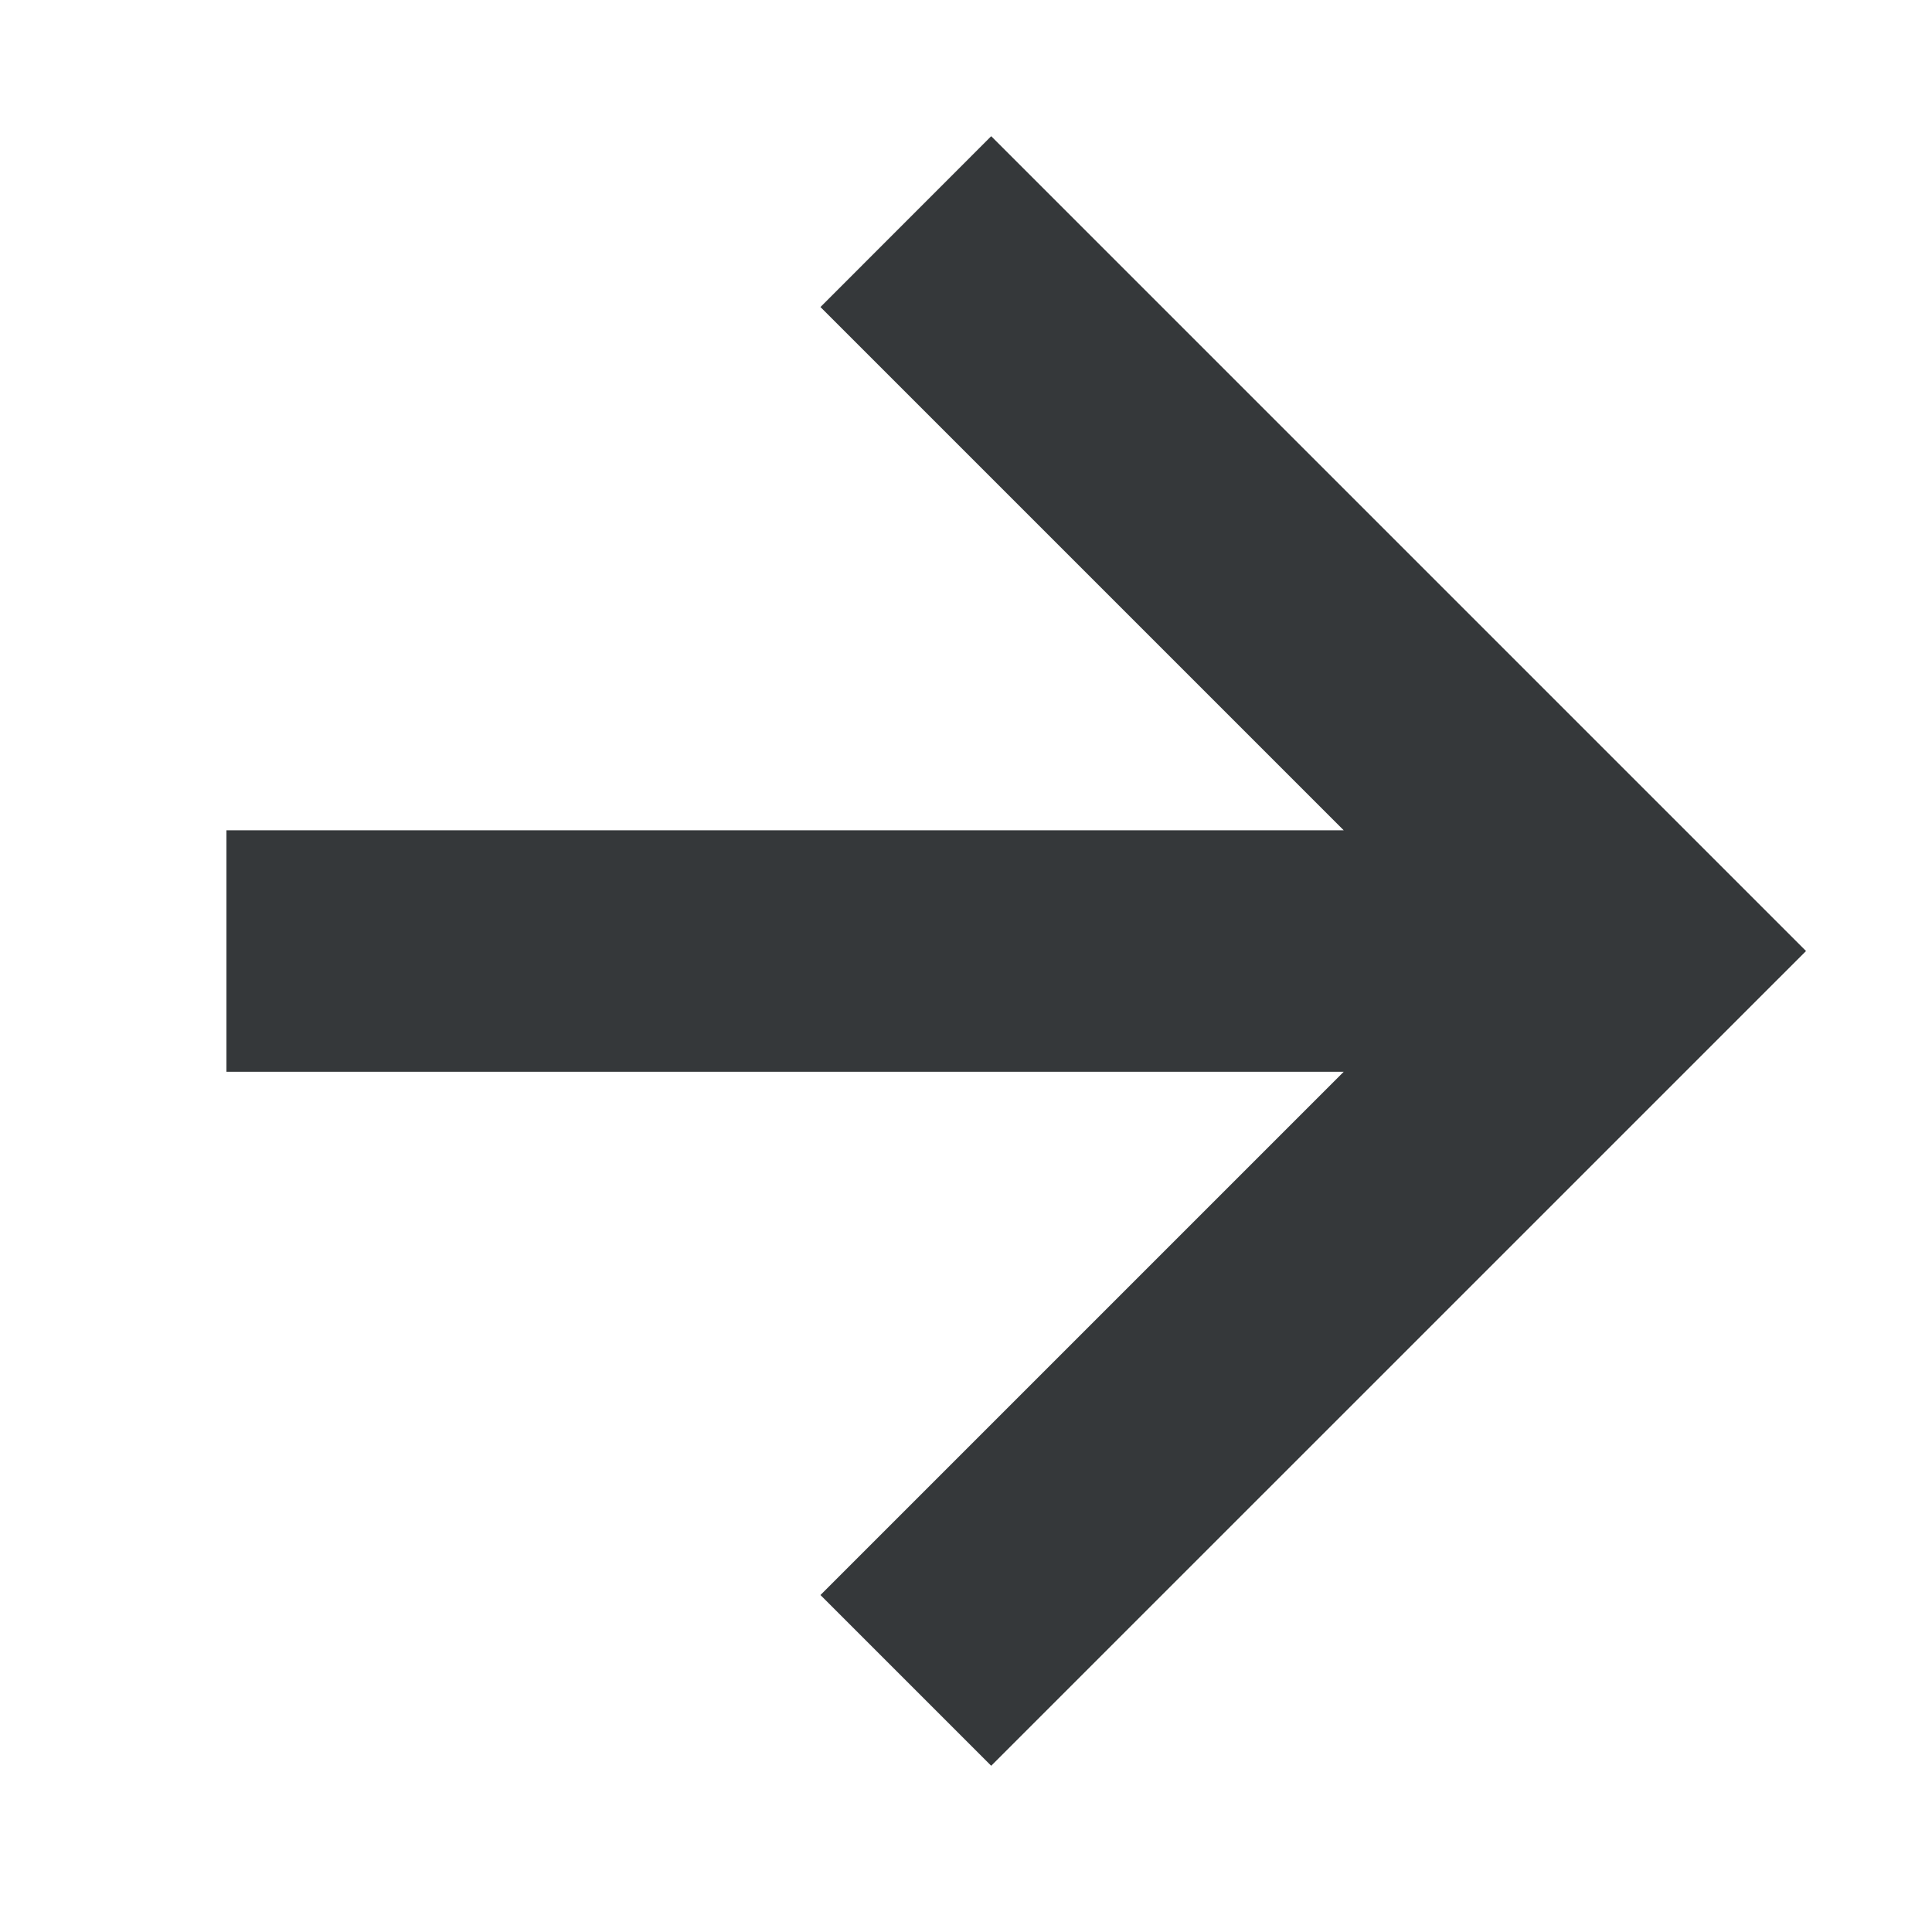 <svg width="24" height="24" viewBox="0 0 24 24" fill="none" xmlns="http://www.w3.org/2000/svg">
<path fill-rule="evenodd" clip-rule="evenodd" d="M22.435 11.814L12.313 21.935L10.192 19.814L16.692 13.314L2.813 13.314L2.813 10.314L16.692 10.314L10.192 3.814L12.313 1.692L22.435 11.814Z" fill="#35383A"/>
</svg>
